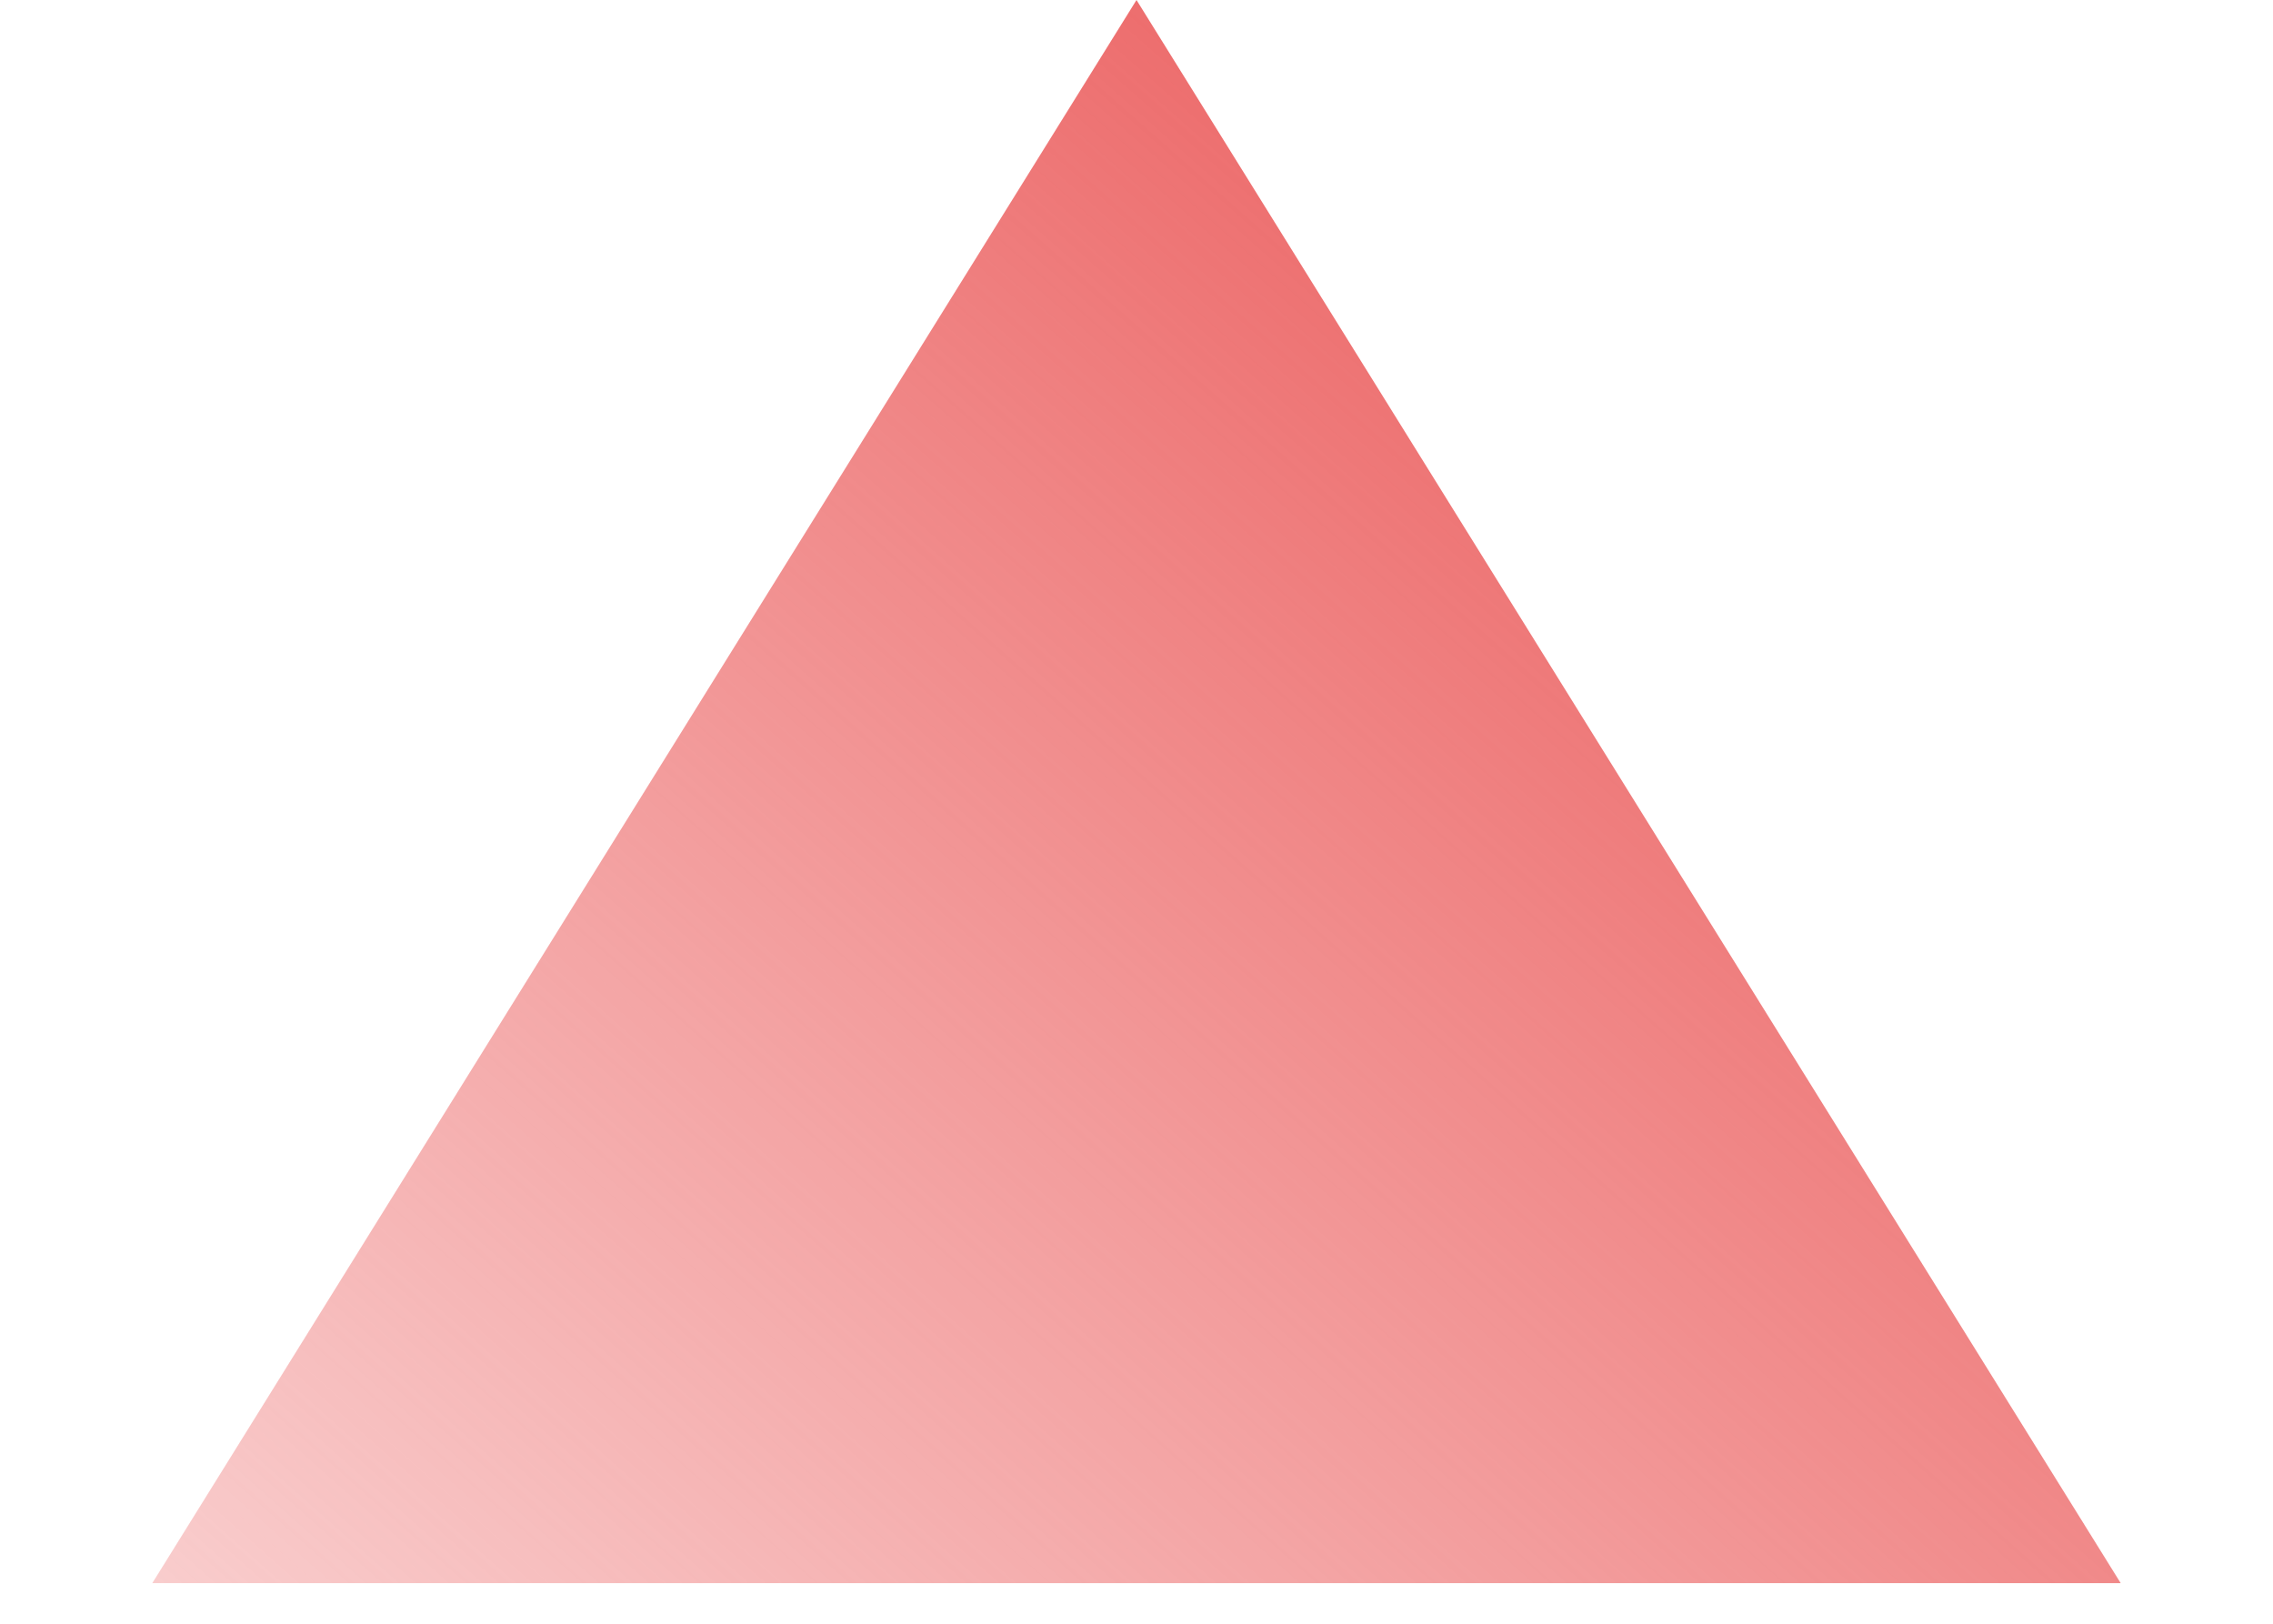 <svg width="14" height="10" viewBox="0 0 14 10" fill="none" xmlns="http://www.w3.org/2000/svg">
<path d="M7 0L13.062 9.75H0.938L7 0Z" fill="url(#paint0_linear)"/>
<defs>
<linearGradient id="paint0_linear" x1="7" y1="-3.6909e-07" x2="-4.5" y2="13" gradientUnits="userSpaceOnUse">
<stop stop-color="#ED6E6E"/>
<stop offset="1" stop-color="#ED6E6E" stop-opacity="0"/>
</linearGradient>
</defs>
</svg>
